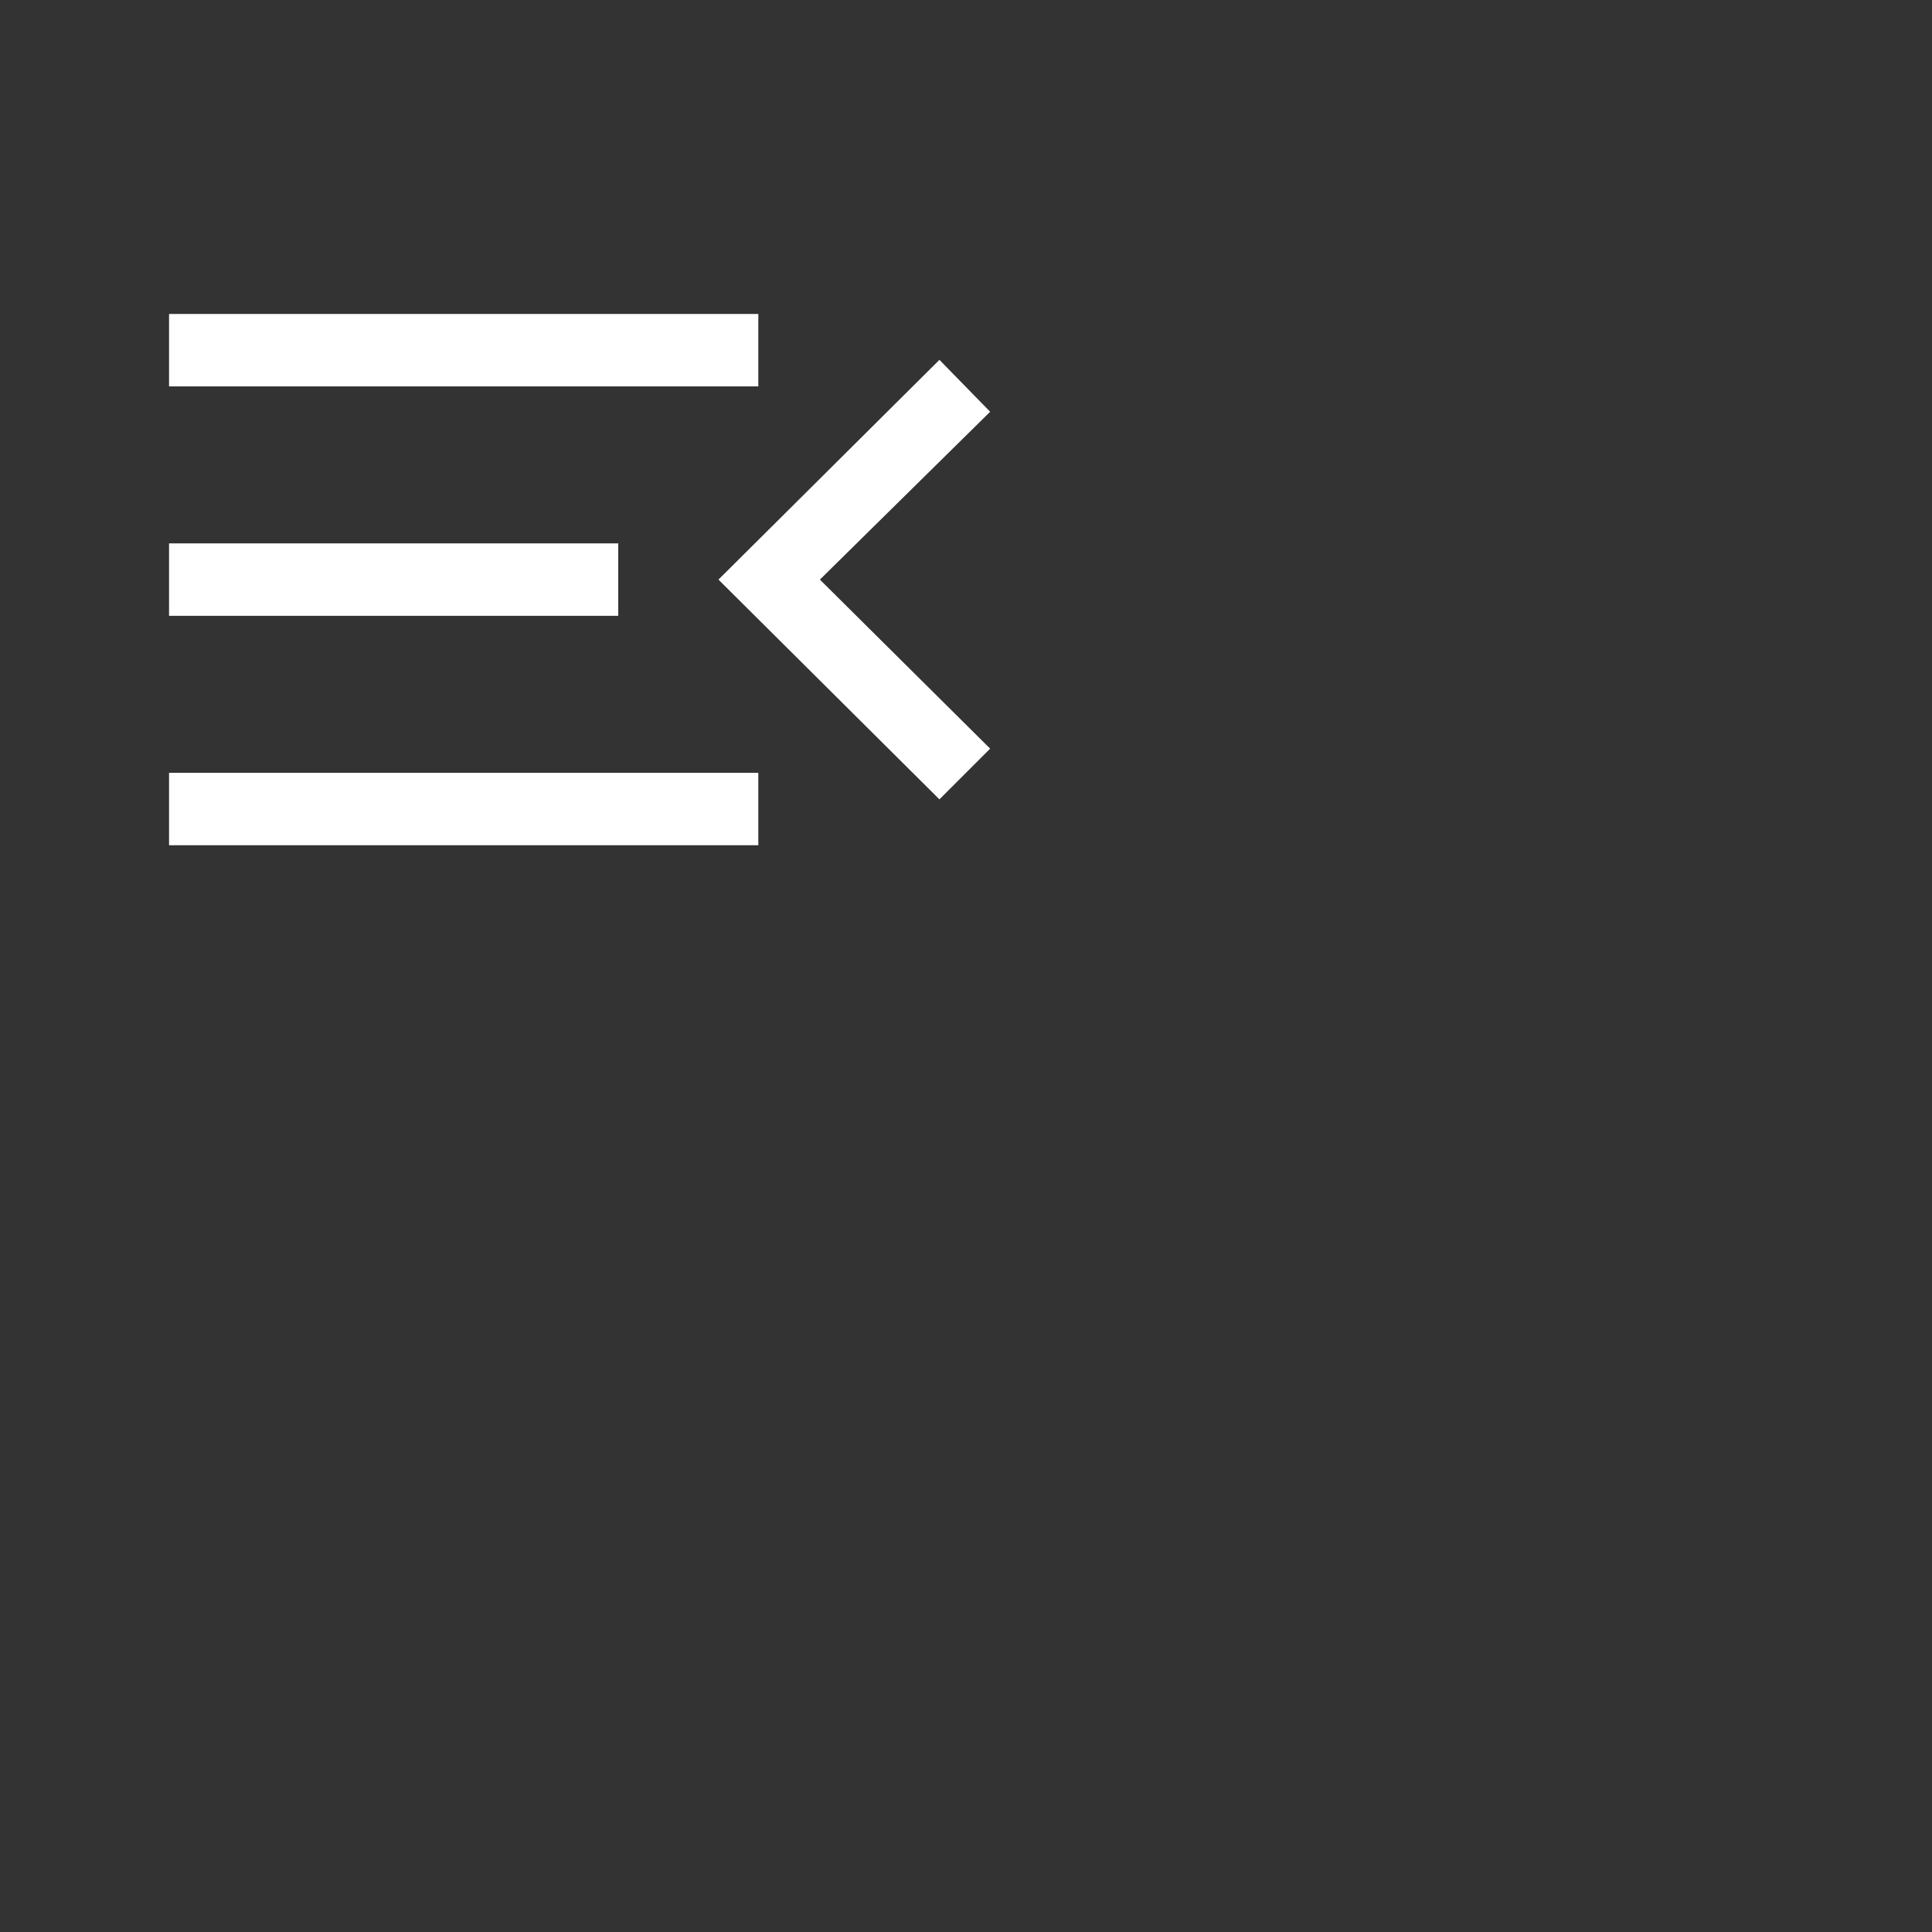 <svg width="40" height="40" viewBox="0 0 40 40" fill="none" xmlns="http://www.w3.org/2000/svg">
<rect x="0" y="0" width="40" height="40" fill="#333333" stroke="none"/>
<path d="M3.5 17.5V16H15.7V17.5H3.5ZM19.45 16.55L14.875 12L19.45 7.45L20.5 8.525L16.975 12L20.5 15.5L19.45 16.55ZM3.5 12.75V11.25H12.8V12.75H3.5ZM3.5 8V6.5H15.7V8H3.5Z" fill="white"/>
</svg>
